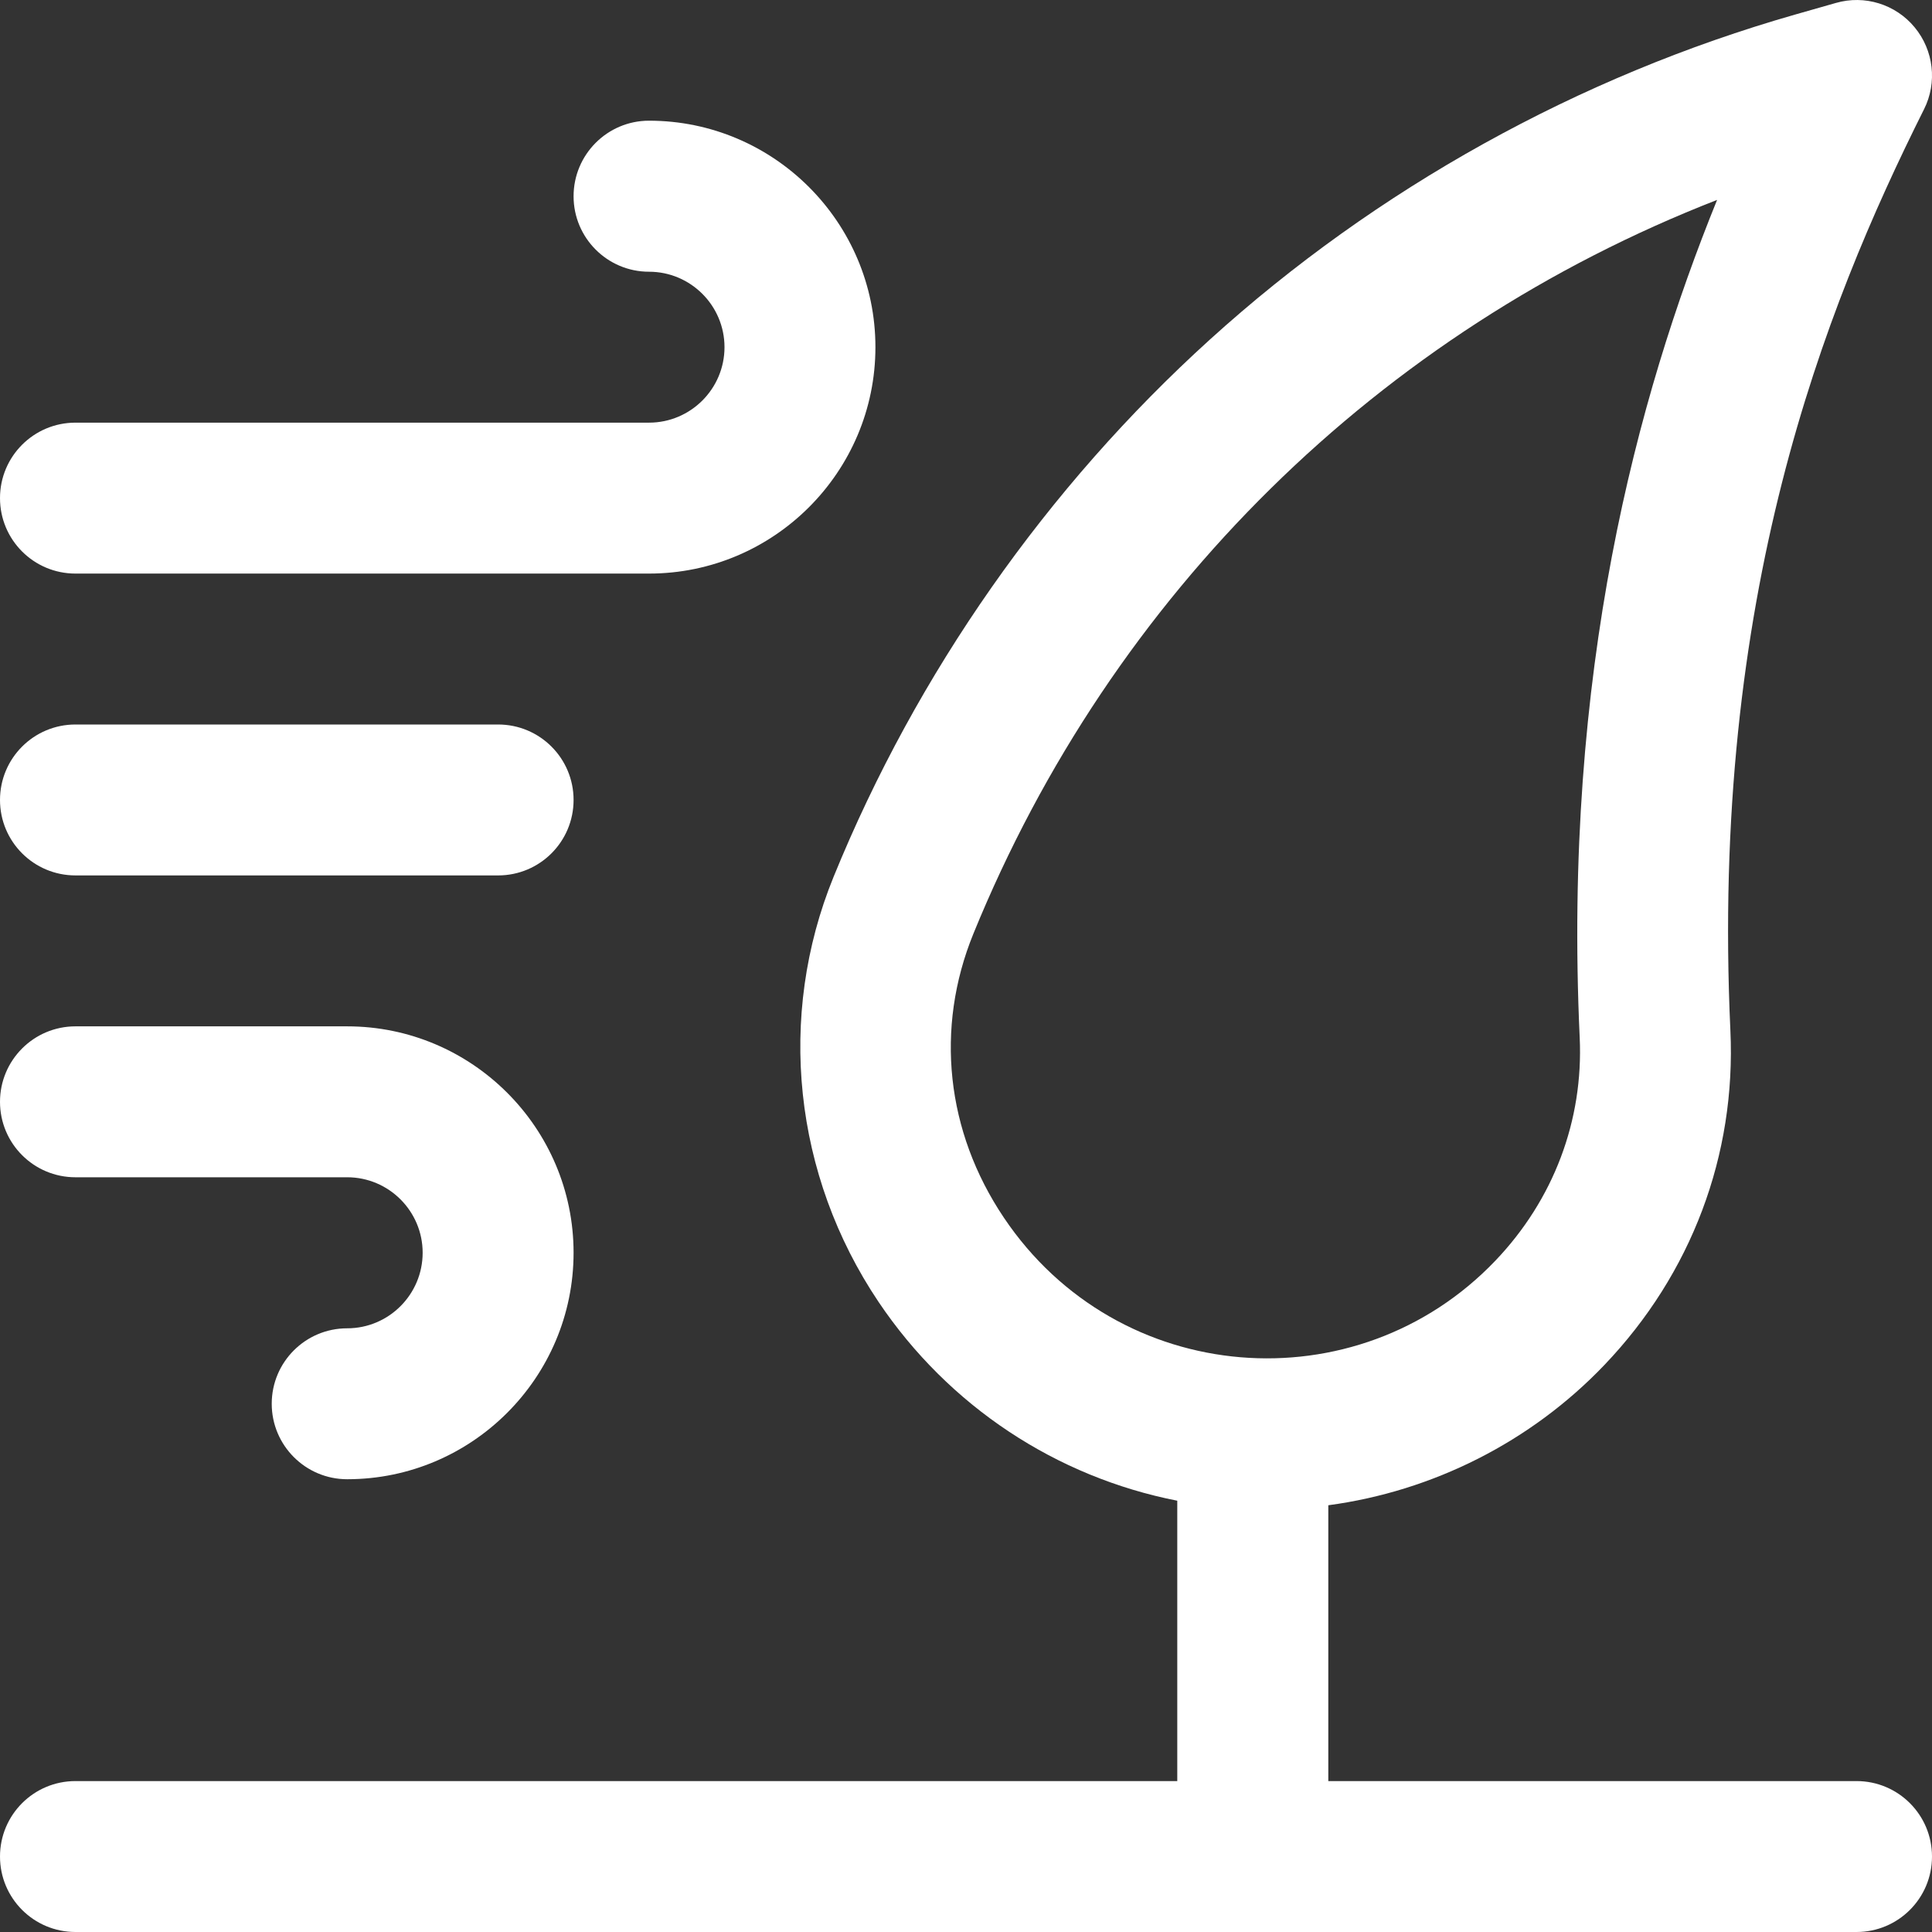 <svg width="17" height="17" viewBox="0 0 17 17" fill="none" xmlns="http://www.w3.org/2000/svg">
<rect x="0" y="0" width="17" height="17" fill="#333333" stroke="none"/>
<g clip-path="url(#clip0_1922_85881)">
<path d="M16.336 15.672H11.688V13.245C12.607 13.122 13.472 12.687 14.118 12.01C14.883 11.209 15.277 10.164 15.226 9.068C15.05 5.254 16.044 2.732 16.93 0.961C17.048 0.726 17.015 0.443 16.847 0.24C16.679 0.037 16.407 -0.047 16.154 0.026L15.796 0.128C13.892 0.672 12.111 1.66 10.647 2.987C9.211 4.288 8.066 5.922 7.335 7.715C6.834 8.943 6.982 10.341 7.73 11.455C8.349 12.376 9.297 12.997 10.359 13.205V15.672H0.664C0.297 15.672 0 15.969 0 16.336C0 16.703 0.297 17 0.664 17H16.336C16.703 17 17 16.703 17 16.336C17 15.969 16.703 15.672 16.336 15.672ZM8.833 10.714C8.324 9.957 8.226 9.047 8.565 8.216C9.786 5.223 12.138 2.917 15.109 1.759C14.4 3.506 13.752 5.921 13.9 9.129C13.934 9.859 13.67 10.557 13.158 11.093C11.939 12.369 9.837 12.209 8.833 10.714Z" fill="white"/>
<path d="M0.664 5.047H5.711C6.809 5.047 7.703 4.153 7.703 3.055C7.703 1.956 6.809 1.062 5.711 1.062C5.344 1.062 5.047 1.36 5.047 1.727C5.047 2.093 5.344 2.391 5.711 2.391C6.077 2.391 6.375 2.689 6.375 3.055C6.375 3.421 6.077 3.719 5.711 3.719H0.664C0.297 3.719 0 4.016 0 4.383C0 4.75 0.297 5.047 0.664 5.047Z" fill="white"/>
<path d="M0.664 10.359H3.055C3.421 10.359 3.719 10.657 3.719 11.023C3.719 11.39 3.421 11.688 3.055 11.688C2.688 11.688 2.391 11.985 2.391 12.352C2.391 12.718 2.688 13.016 3.055 13.016C4.153 13.016 5.047 12.122 5.047 11.023C5.047 9.925 4.153 9.031 3.055 9.031H0.664C0.297 9.031 0 9.329 0 9.695C0 10.062 0.297 10.359 0.664 10.359Z" fill="white"/>
<path d="M0.664 7.703H4.383C4.75 7.703 5.047 7.406 5.047 7.039C5.047 6.672 4.75 6.375 4.383 6.375H0.664C0.297 6.375 0 6.672 0 7.039C0 7.406 0.297 7.703 0.664 7.703Z" fill="white"/>
</g>
<defs>
<clipPath id="clip0_1922_85881">
<rect width="17" height="17" fill="white"/>
</clipPath>
</defs>
</svg>
